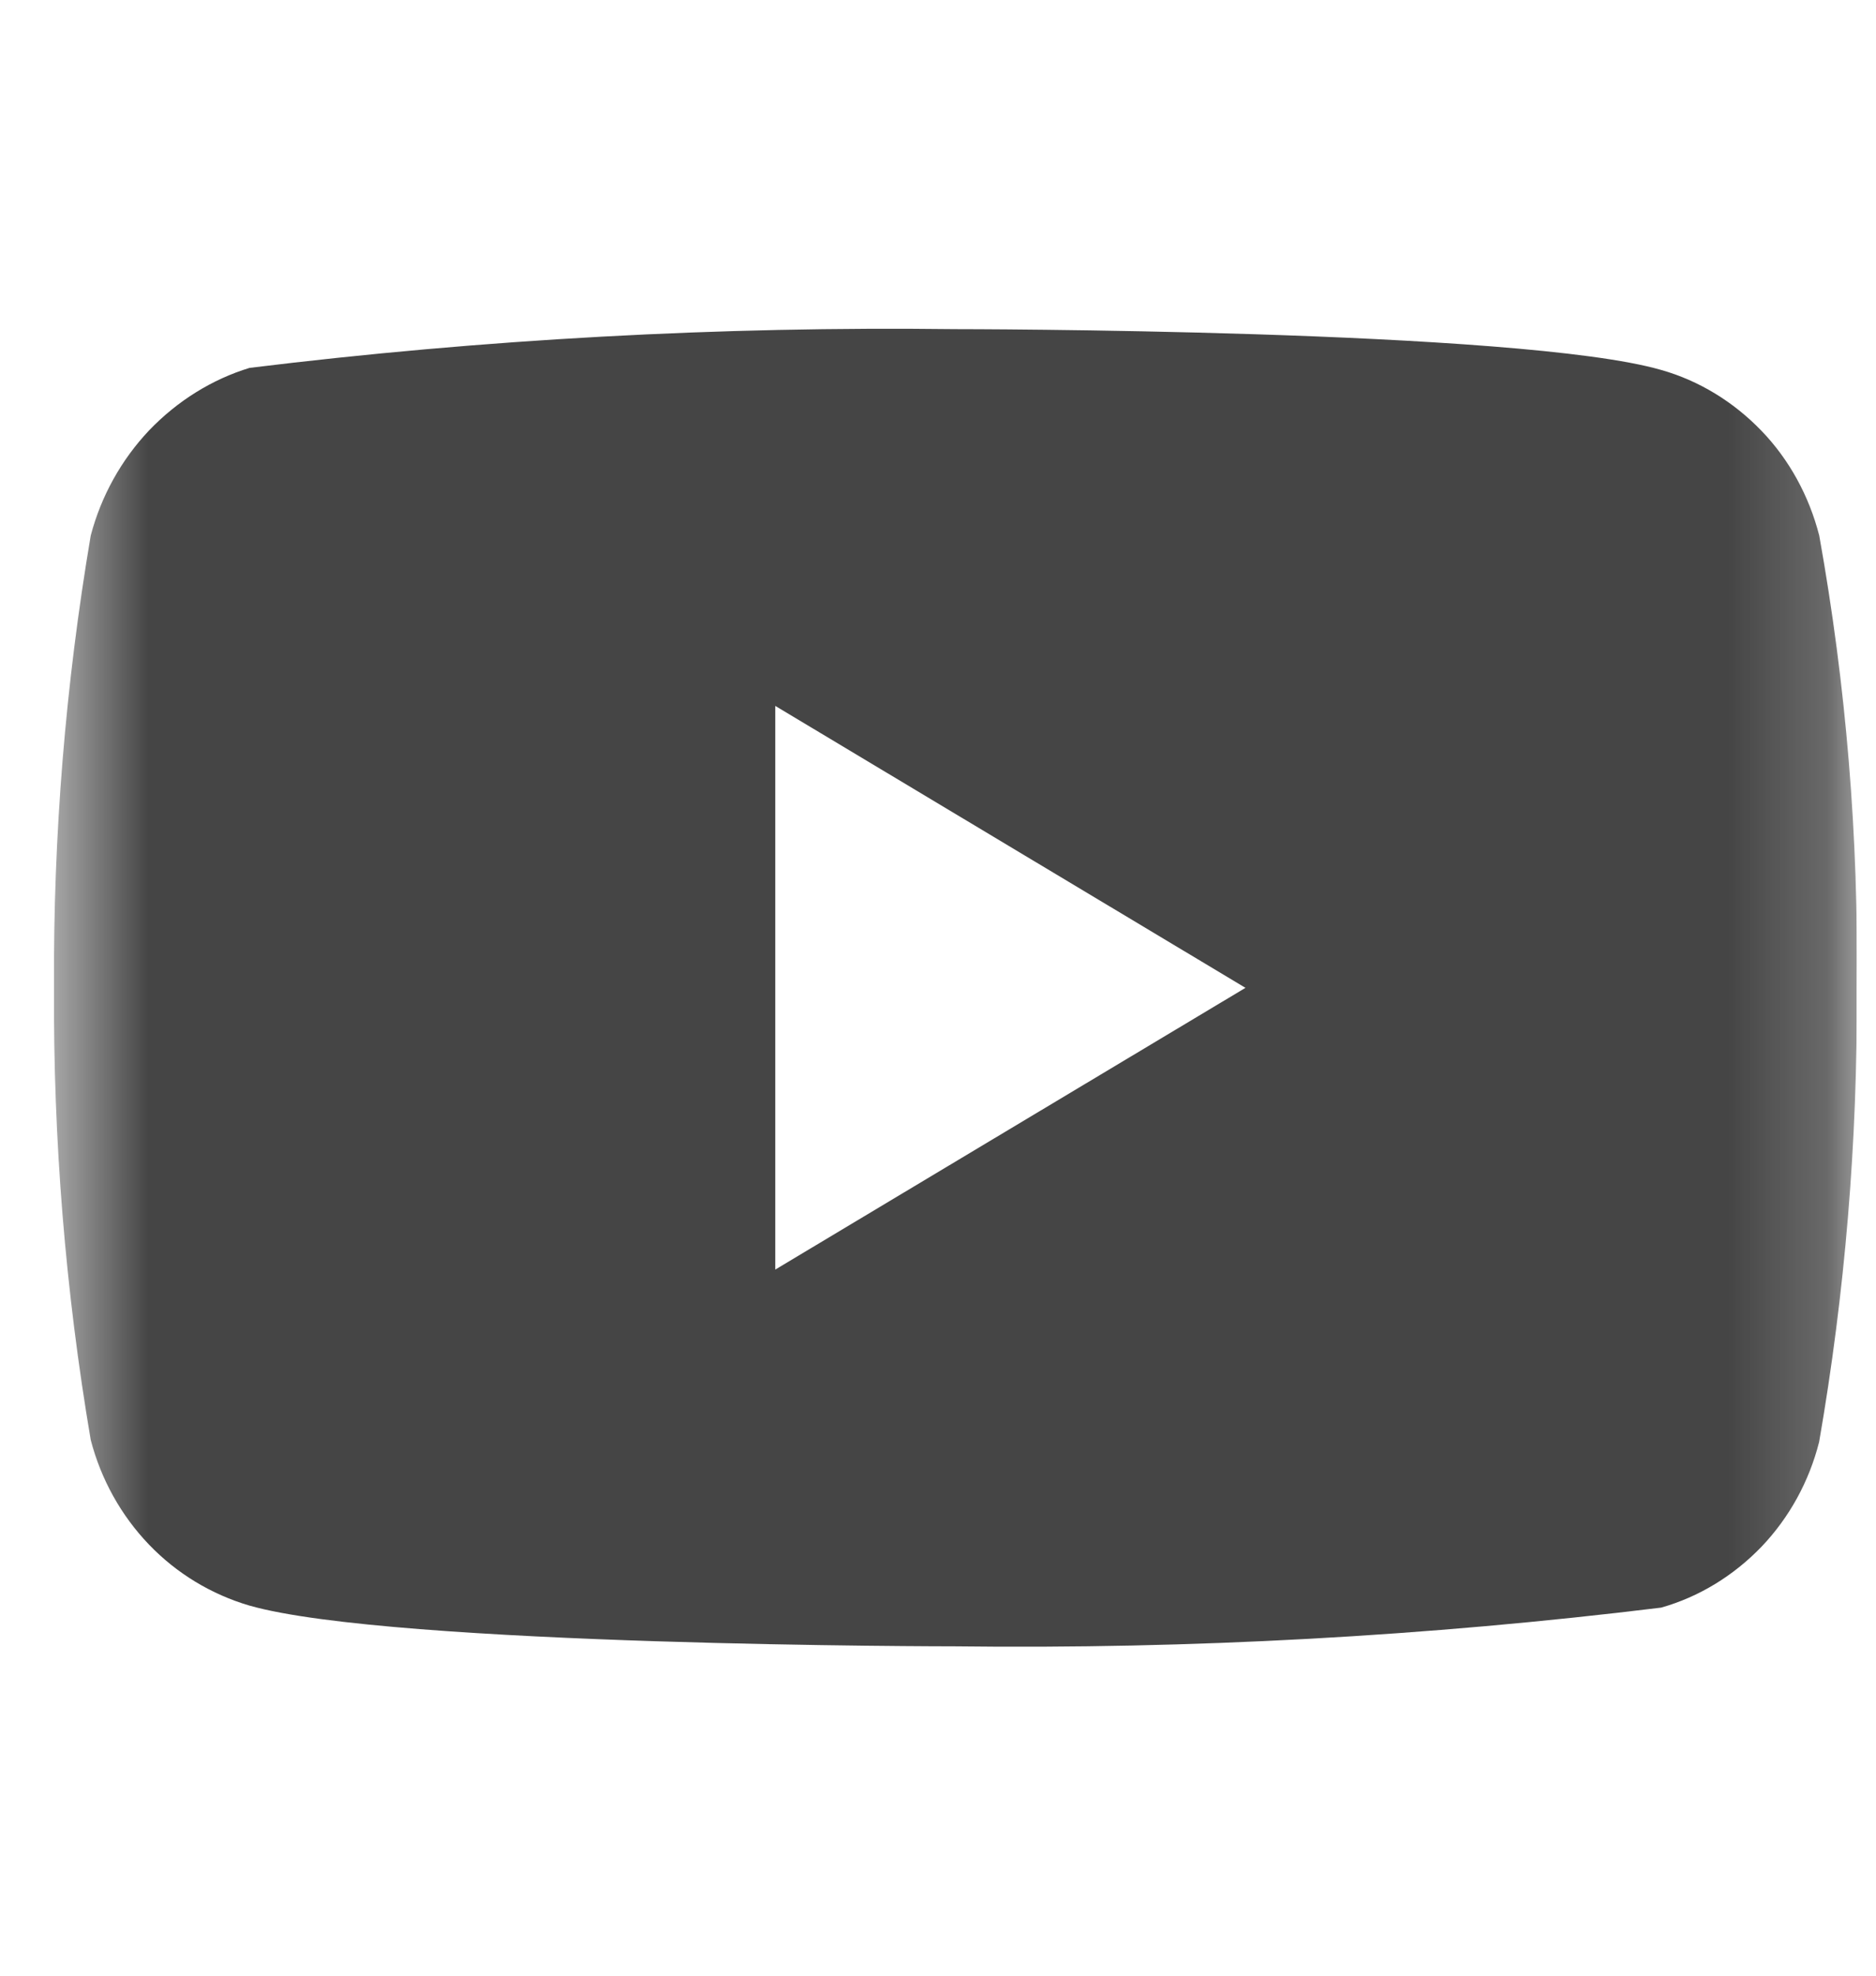<svg width="19" height="20" viewBox="0 0 19 20" fill="none" xmlns="http://www.w3.org/2000/svg">
<g id="Frame" clip-path="url(#clip0_2513_5205)">
<g id="Clip path group">
<mask id="mask0_2513_5205" style="mask-type:luminance" maskUnits="userSpaceOnUse" x="0" y="0" width="19" height="20">
<g id="clip0_100_7">
<path id="Vector" d="M18.805 0H0.547V20H18.805V0Z" fill="white"/>
</g>
</mask>
<g mask="url(#mask0_2513_5205)">
<g id="Group">
<path id="Vector_2" d="M18.425 5.421C18.321 5.017 18.12 4.652 17.842 4.363C17.556 4.066 17.206 3.853 16.824 3.745C15.395 3.332 9.672 3.332 9.672 3.332C7.285 3.303 4.9 3.433 2.528 3.724C2.147 3.84 1.797 4.058 1.51 4.357C1.229 4.654 1.025 5.02 0.919 5.421C0.663 6.93 0.538 8.463 0.547 9.999C0.538 11.533 0.662 13.066 0.919 14.577C1.023 14.976 1.226 15.341 1.508 15.635C1.79 15.929 2.142 16.141 2.528 16.254C3.976 16.666 9.672 16.666 9.672 16.666C12.061 16.695 14.45 16.565 16.824 16.274C17.206 16.166 17.556 15.953 17.842 15.656C18.123 15.361 18.323 14.996 18.424 14.597C18.686 13.088 18.814 11.554 18.805 10.018C18.825 8.475 18.697 6.935 18.425 5.421ZM7.852 12.852V7.146L12.614 10L7.852 12.852Z" fill="#454545"/>
</g>
</g>
</g>
</g>
<defs>
<clipPath id="clip0_2513_5205">
<rect width="18.258" height="20" fill="white" transform="translate(0.547)"/>
</clipPath>
</defs>
</svg>
